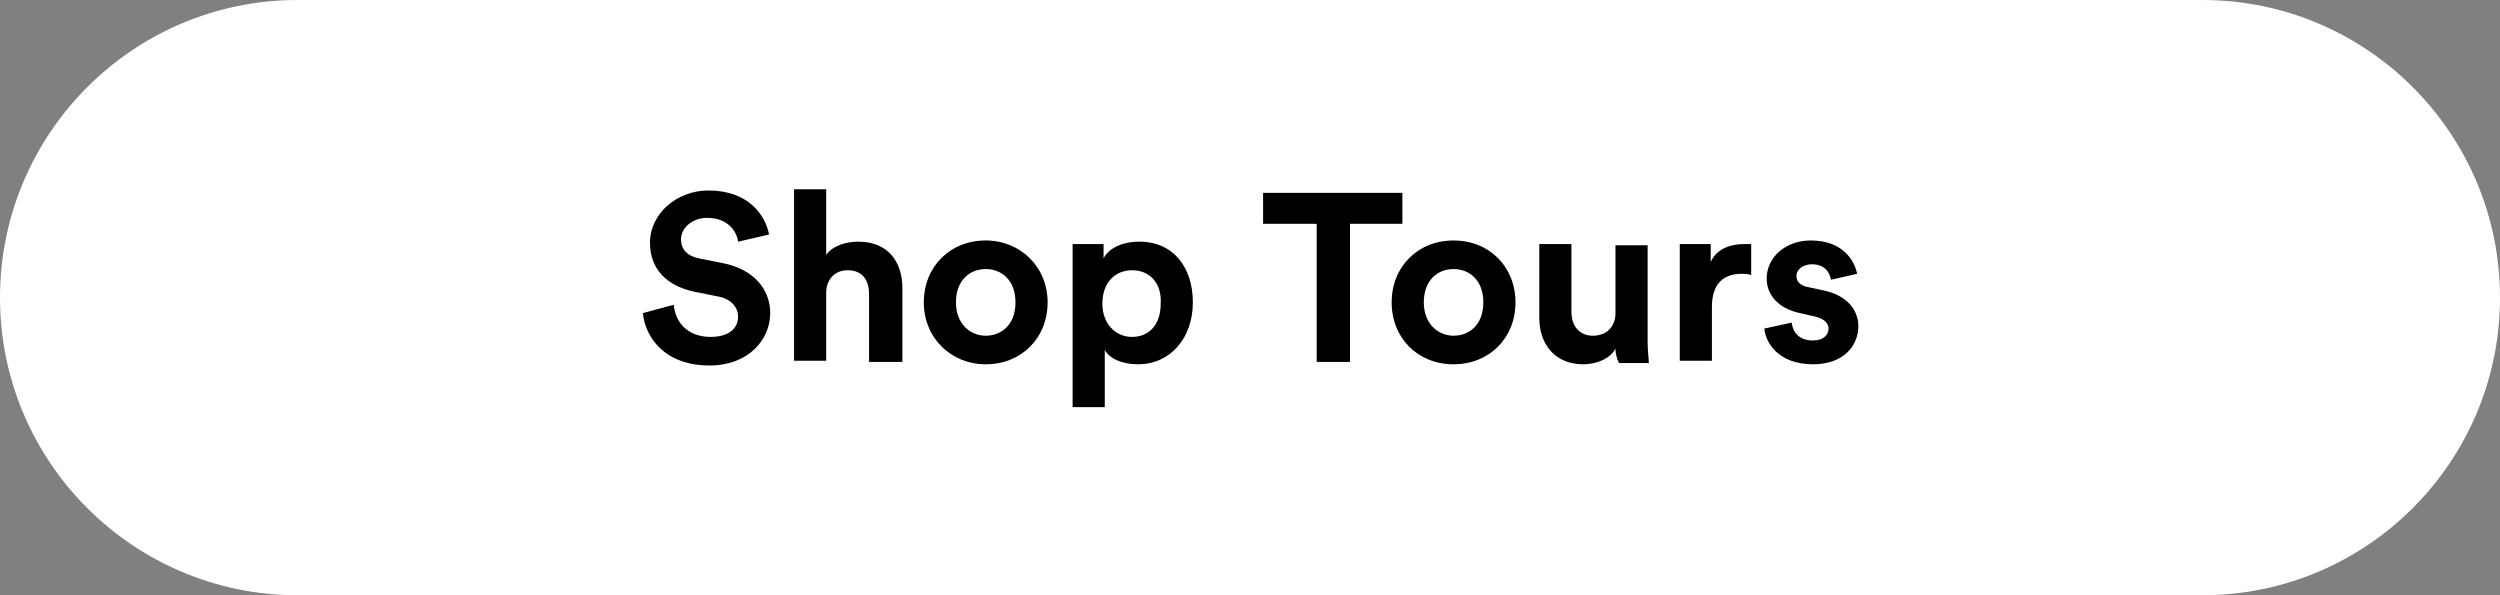 <?xml version="1.0" encoding="utf-8"?>
<!-- Generator: Adobe Illustrator 22.1.0, SVG Export Plug-In . SVG Version: 6.00 Build 0)  -->
<svg version="1.1" id="cta" xmlns="http://www.w3.org/2000/svg" xmlns:xlink="http://www.w3.org/1999/xlink" x="0px" y="0px"
	 viewBox="0 0 210 50" style="enable-background:new 0 0 210 50;" xml:space="preserve">
<rect x="0" y="0" width="210" height="50" fill="#808080" stroke="none"/>
<style type="text/css">
	.st0{fill:#FFFFFF;}
	.st1{enable-background:new    ;}
</style>
<path id="cta-bg" class="st0" d="M185,50H25C11.2,50,0,38.8,0,25l0,0C0,11.2,11.2,0,25,0h160c13.8,0,25,11.2,25,25l0,0
	C210,38.8,198.8,50,185,50z"/>
<path id="cta-txt_1_" class="st1" d="M62,20.3c-0.1-0.8-0.8-2-2.6-2c-1.3,0-2.2,0.9-2.2,1.8c0,0.8,0.5,1.4,1.5,1.6l2,0.4
	c2.6,0.5,4,2.2,4,4.2c0,2.2-1.8,4.4-5.1,4.4c-3.8,0-5.4-2.4-5.6-4.4l2.6-0.7c0.1,1.4,1.1,2.7,3.1,2.7c1.5,0,2.3-0.7,2.3-1.7
	c0-0.8-0.6-1.5-1.7-1.7l-2-0.4c-2.3-0.5-3.7-1.9-3.7-4.1c0-2.5,2.3-4.4,4.9-4.4c3.4,0,4.8,2.1,5.1,3.7L62,20.3z M69.4,30.3h-2.7
	V15.9h2.7v5.5c0.6-0.8,1.7-1.1,2.7-1.1c2.5,0,3.7,1.7,3.7,3.9v6.2H73v-5.7c0-1.1-0.5-2-1.8-2c-1.1,0-1.8,0.8-1.8,1.9V30.3z M88,25.4
	c0,3-2.2,5.2-5.2,5.2c-2.9,0-5.2-2.2-5.2-5.2c0-3,2.2-5.2,5.2-5.2C85.7,20.2,88,22.4,88,25.4z M85.3,25.4c0-1.9-1.2-2.8-2.5-2.8
	s-2.5,0.9-2.5,2.8c0,1.8,1.2,2.8,2.5,2.8S85.3,27.3,85.3,25.4z M90.1,34.1V20.5h2.6v1.2c0.4-0.8,1.5-1.4,3-1.4
	c2.9,0,4.5,2.2,4.5,5.1c0,3-1.9,5.2-4.6,5.2c-1.4,0-2.4-0.5-2.8-1.2v4.8H90.1z M95.1,22.7c-1.4,0-2.5,1-2.5,2.8
	c0,1.7,1.1,2.8,2.5,2.8s2.4-1,2.4-2.8C97.6,23.7,96.5,22.7,95.1,22.7z M113.4,18.8v11.6h-2.8V18.8h-4.5v-2.6h11.7v2.6H113.4z
	 M127.3,25.4c0,3-2.2,5.2-5.2,5.2s-5.2-2.2-5.2-5.2c0-3,2.2-5.2,5.2-5.2S127.3,22.4,127.3,25.4z M124.6,25.4c0-1.9-1.2-2.8-2.5-2.8
	c-1.3,0-2.5,0.9-2.5,2.8c0,1.8,1.2,2.8,2.5,2.8C123.4,28.2,124.6,27.3,124.6,25.4z M135.7,29.3c-0.5,0.9-1.7,1.3-2.7,1.3
	c-2.4,0-3.7-1.7-3.7-3.9v-6.2h2.7v5.7c0,1.1,0.6,2,1.8,2c1.2,0,1.9-0.8,1.9-1.9v-5.7h2.7v8.1c0,0.8,0.1,1.4,0.1,1.8h-2.5
	C135.8,30.1,135.7,29.7,135.7,29.3z M147.1,23.1c-0.3-0.1-0.6-0.1-0.8-0.1c-1.4,0-2.5,0.7-2.5,2.8v4.5h-2.7v-9.8h2.6V22
	c0.6-1.3,2-1.5,2.8-1.5c0.2,0,0.4,0,0.6,0V23.1z M150.5,27.1c0.1,0.8,0.6,1.5,1.8,1.5c0.9,0,1.3-0.5,1.3-1c0-0.4-0.3-0.8-1.1-1
	l-1.3-0.3c-1.9-0.4-2.8-1.6-2.8-2.9c0-1.8,1.6-3.2,3.7-3.2c2.8,0,3.7,1.8,3.9,2.8l-2.2,0.5c-0.1-0.6-0.5-1.3-1.6-1.3
	c-0.7,0-1.3,0.4-1.3,1c0,0.5,0.4,0.8,0.9,0.9l1.4,0.3c1.9,0.4,2.9,1.6,2.9,3c0,1.6-1.2,3.2-3.8,3.2c-3,0-4-1.9-4.1-3L150.5,27.1z"/>
</svg>
